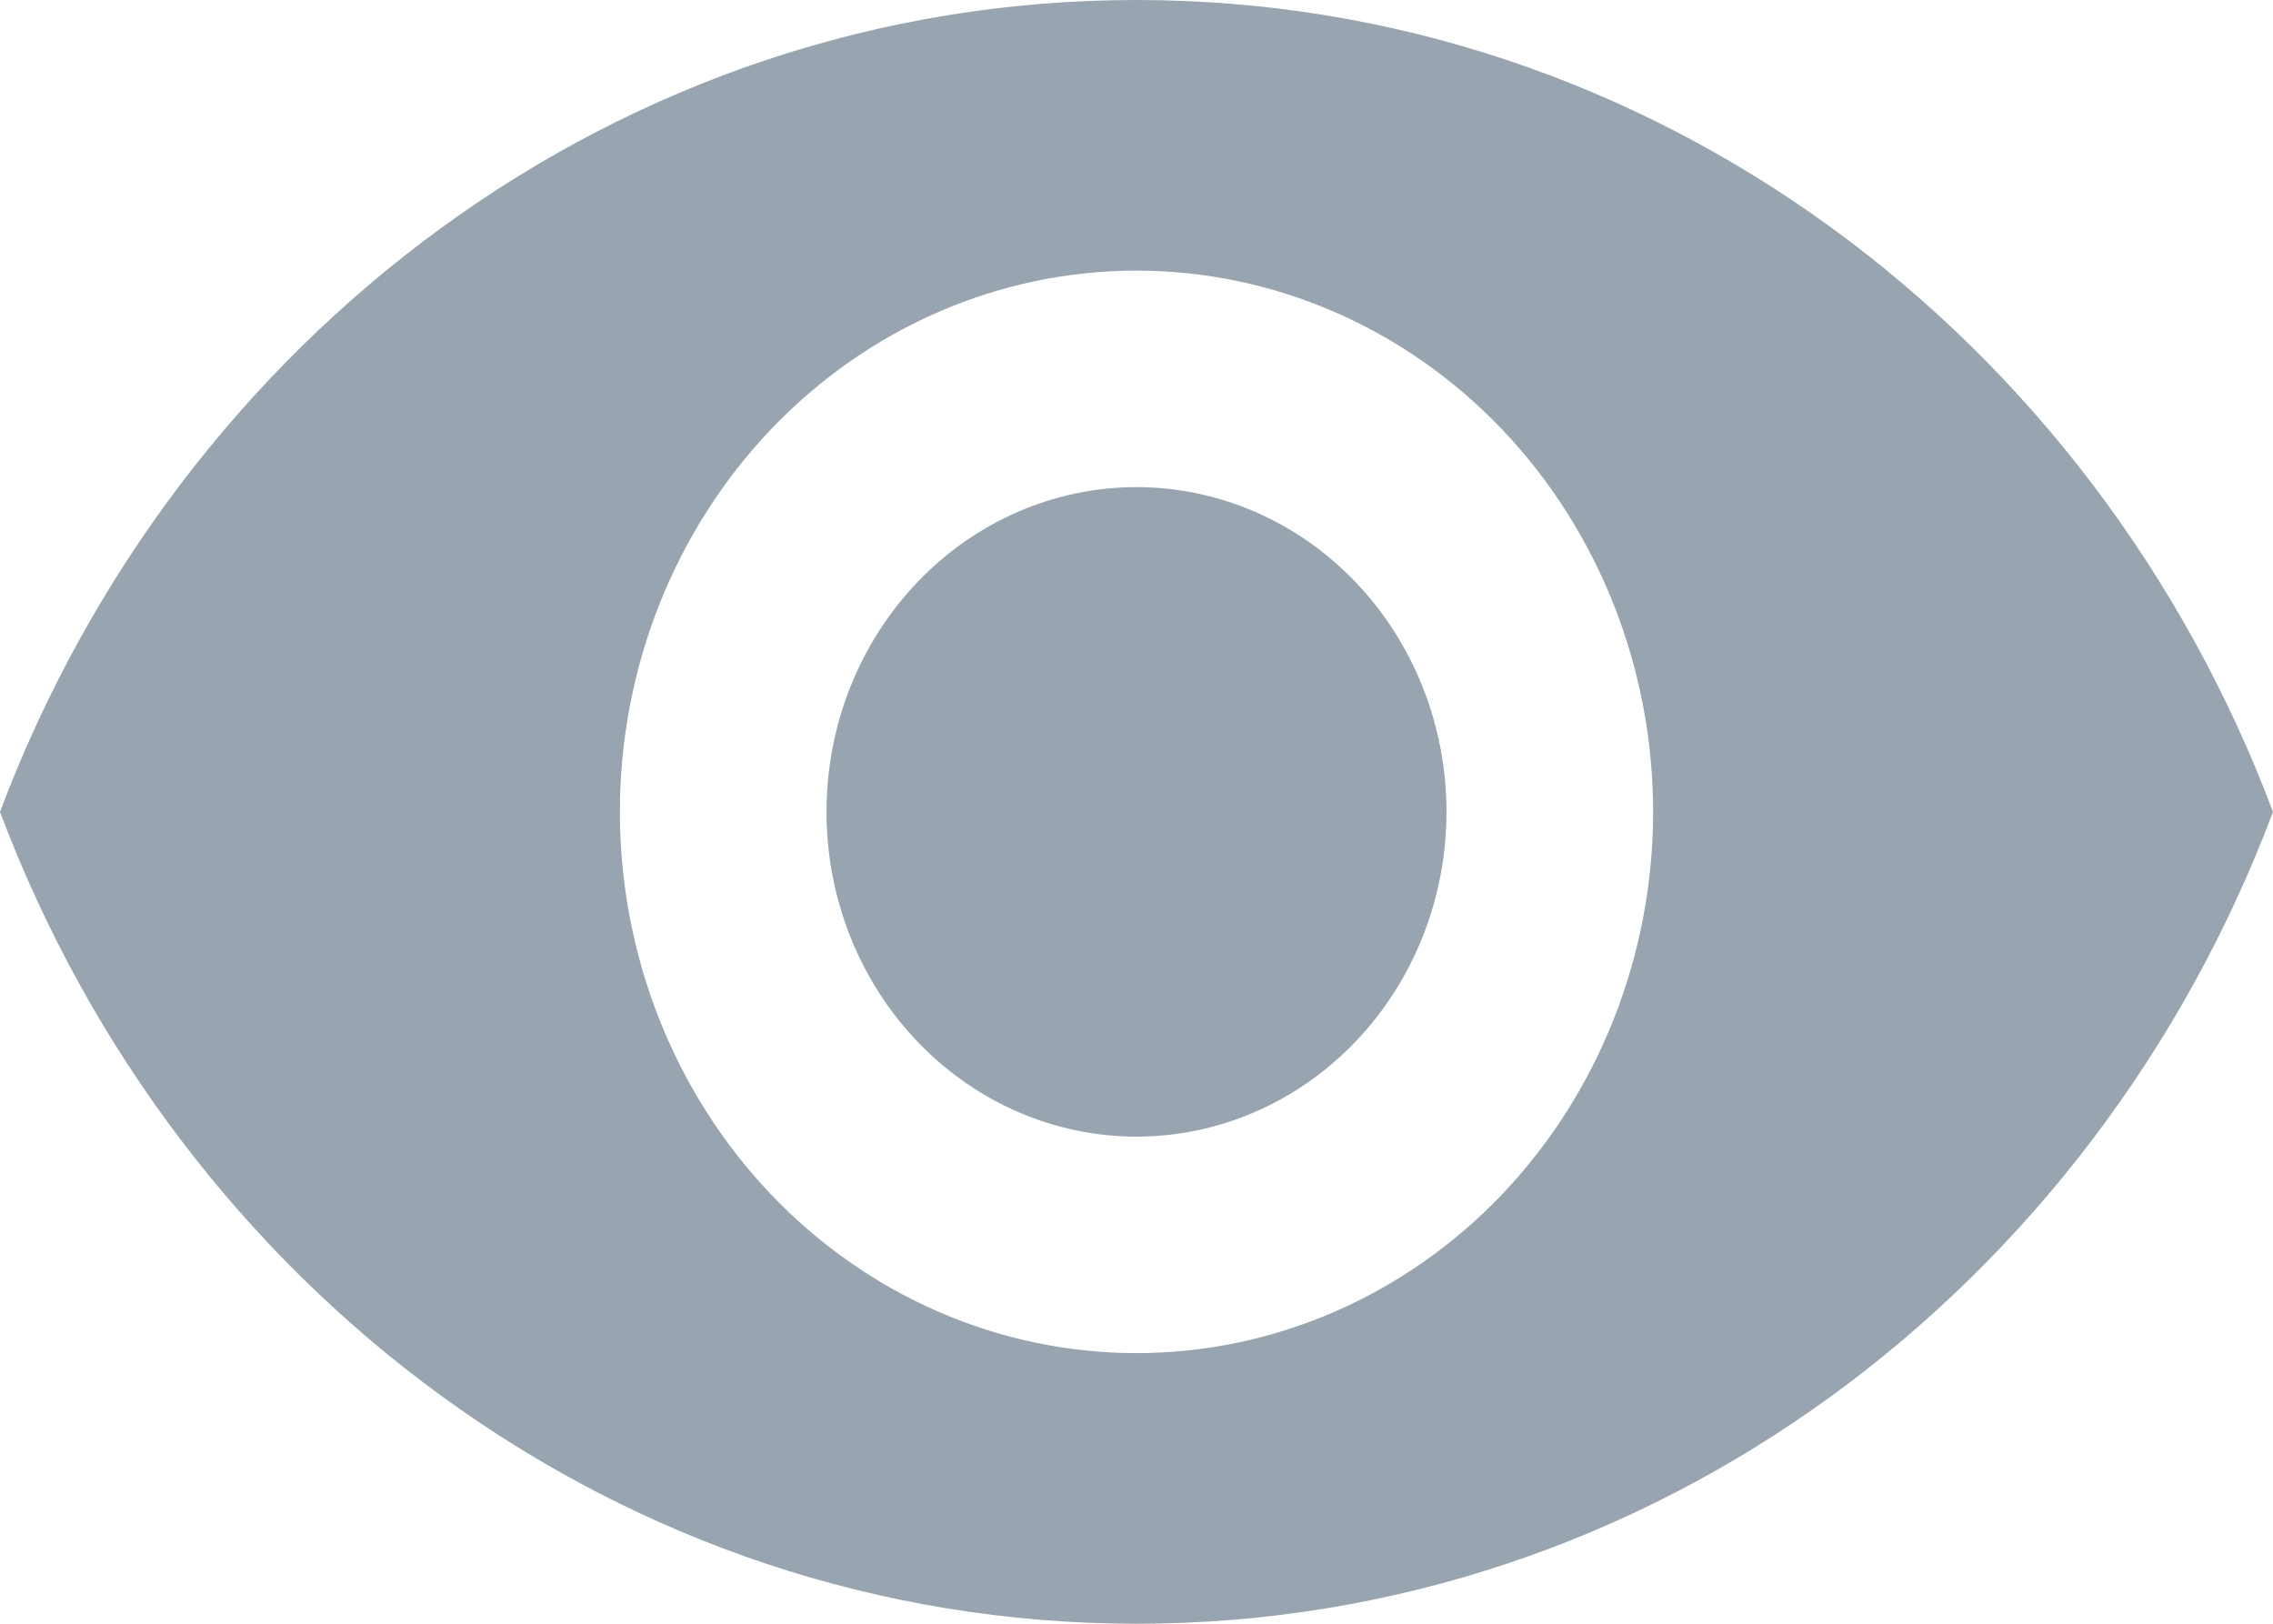 <svg width="21" height="15" viewBox="0 0 21 15" fill="none" xmlns="http://www.w3.org/2000/svg">
<path d="M10.5 4.5C9.741 4.5 9.012 4.816 8.475 5.379C7.938 5.941 7.636 6.704 7.636 7.5C7.636 8.296 7.938 9.059 8.475 9.621C9.012 10.184 9.741 10.5 10.5 10.5C11.259 10.5 11.988 10.184 12.525 9.621C13.062 9.059 13.364 8.296 13.364 7.5C13.364 6.704 13.062 5.941 12.525 5.379C11.988 4.816 11.259 4.5 10.5 4.5ZM10.5 12.5C9.234 12.5 8.02 11.973 7.125 11.036C6.23 10.098 5.727 8.826 5.727 7.5C5.727 6.174 6.23 4.902 7.125 3.964C8.02 3.027 9.234 2.5 10.5 2.5C11.766 2.5 12.98 3.027 13.875 3.964C14.77 4.902 15.273 6.174 15.273 7.5C15.273 8.826 14.77 10.098 13.875 11.036C12.98 11.973 11.766 12.5 10.5 12.5ZM10.5 0C5.727 0 1.651 3.11 0 7.5C1.651 11.89 5.727 15 10.5 15C15.273 15 19.349 11.89 21 7.5C19.349 3.11 15.273 0 10.5 0Z" fill="#98A4AF"/>
</svg>
